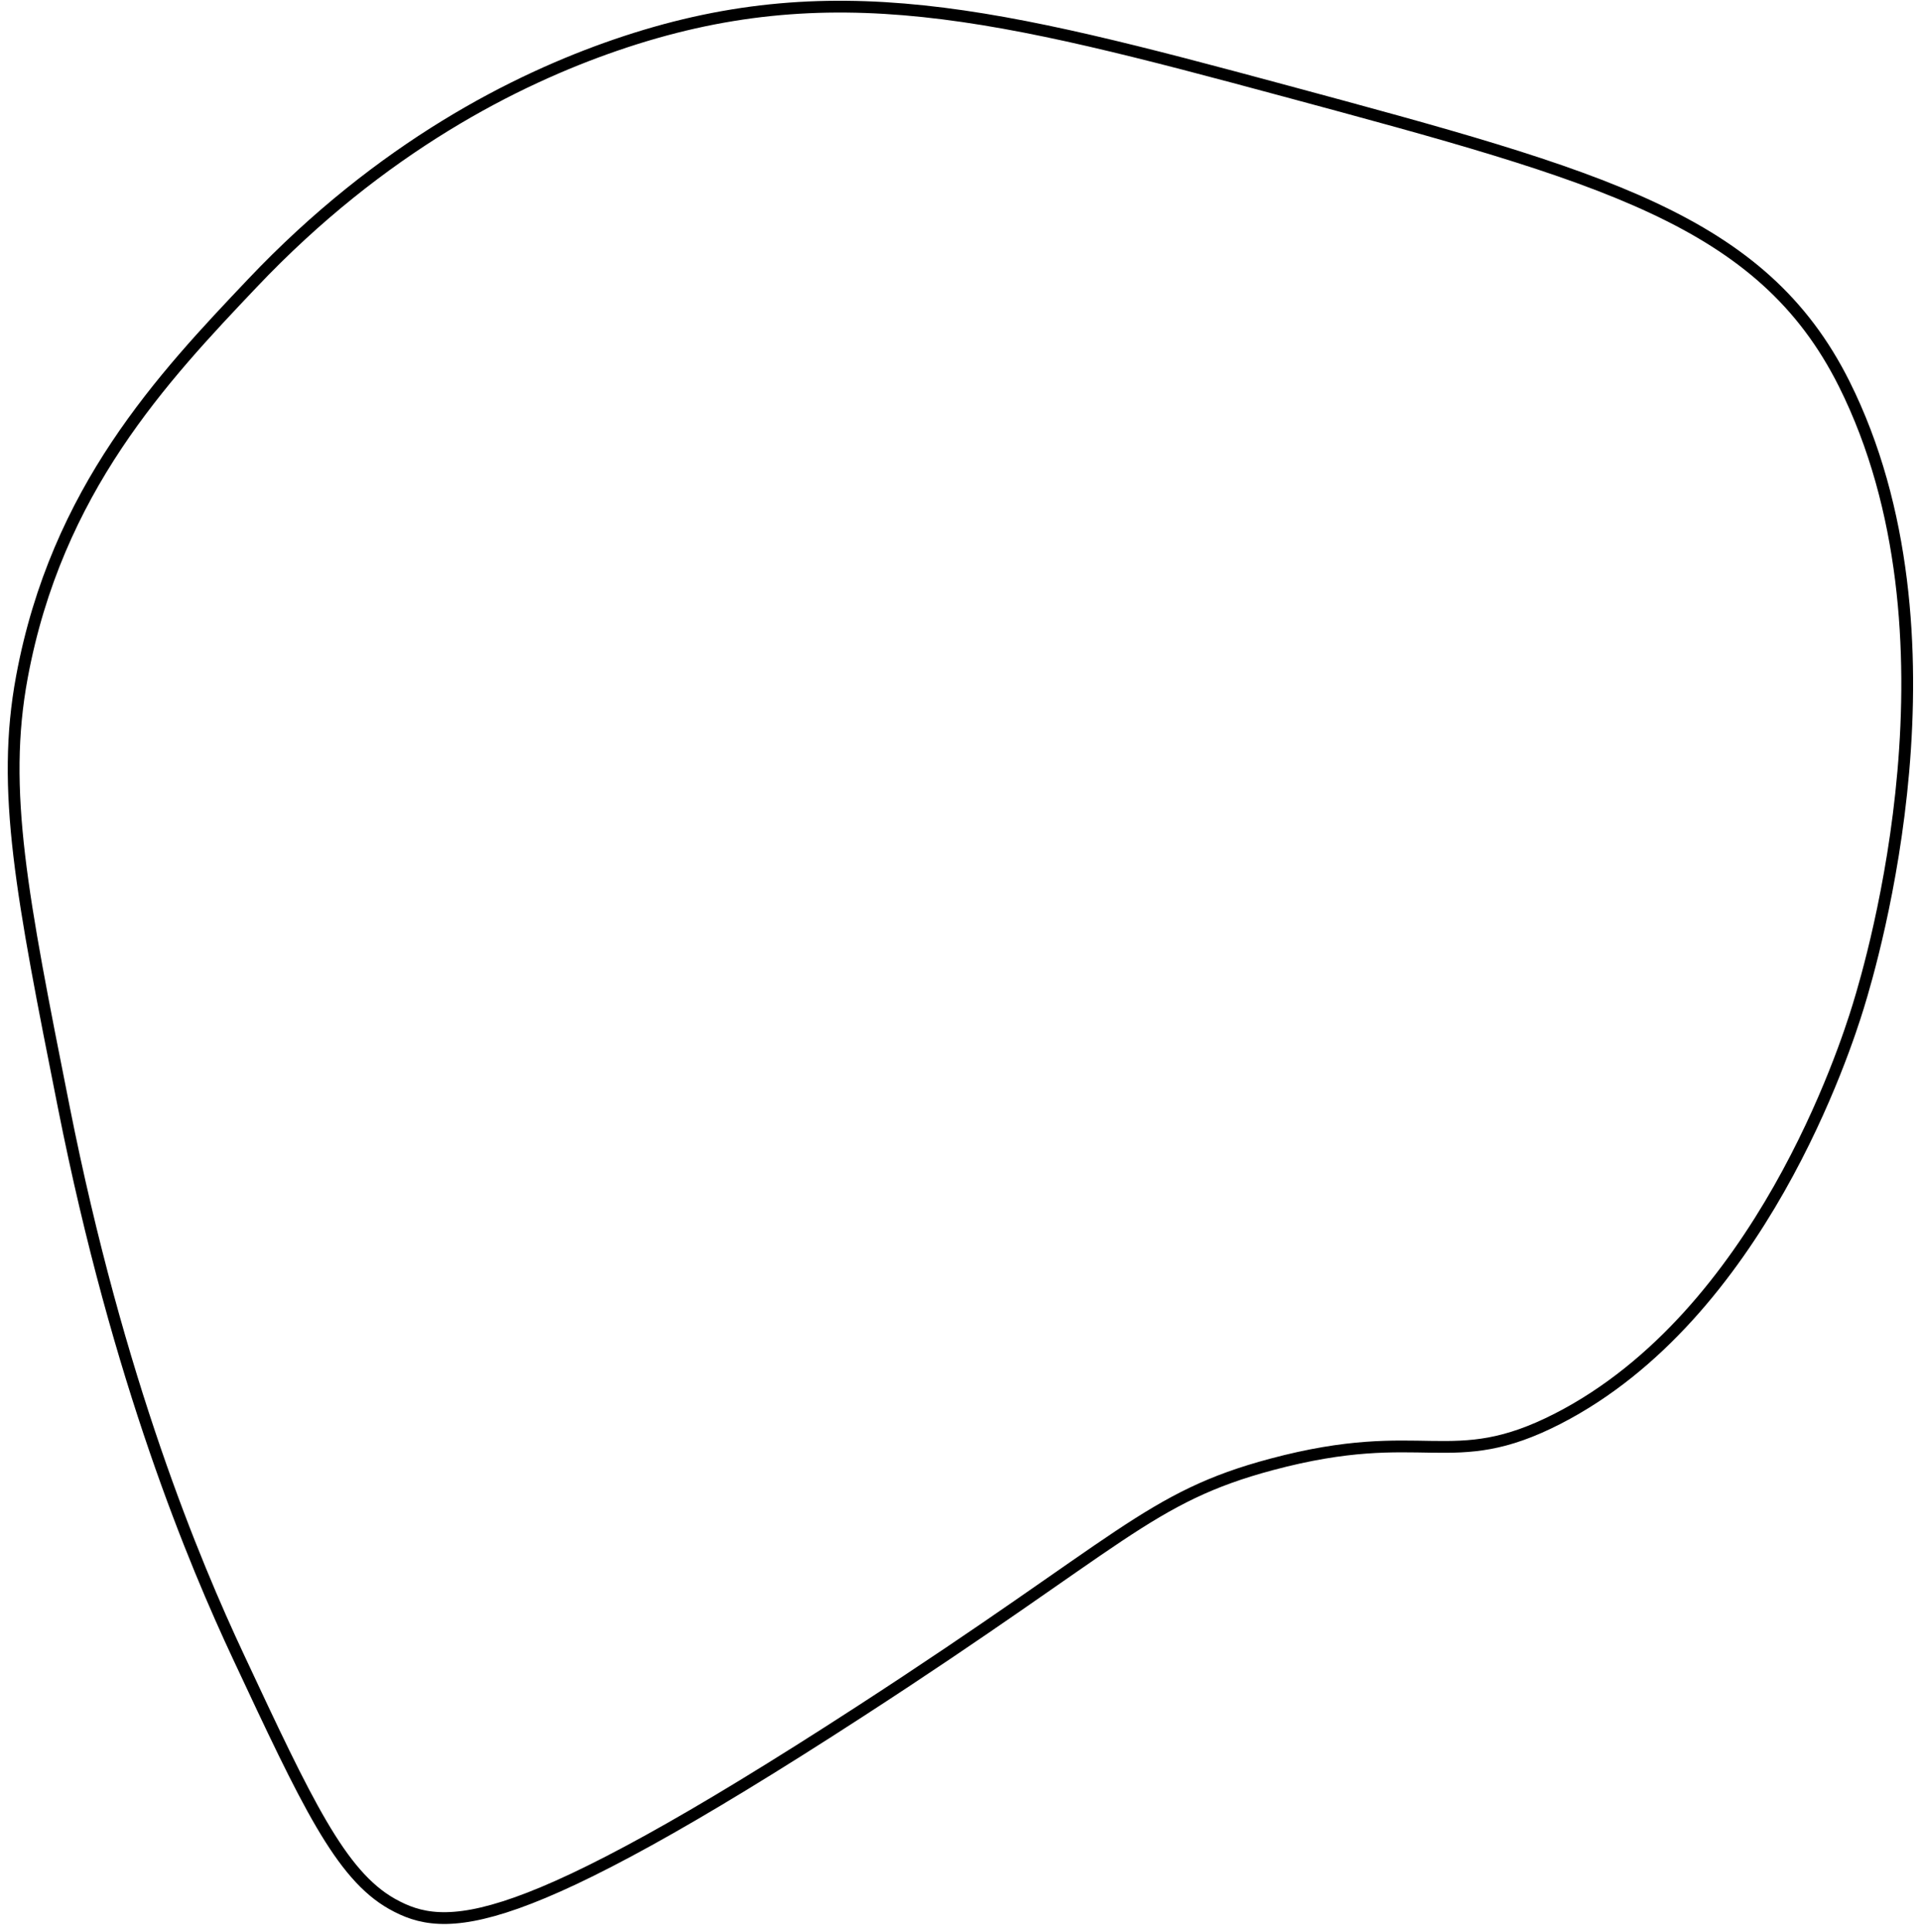 <svg width="163" height="164" viewBox="0 0 163 164" fill="none" xmlns="http://www.w3.org/2000/svg">
<path d="M109.135 7.723C84.754 1.15 70.528 -2.458 52.236 3.836C43.821 6.732 32.389 12.468 21.417 24.044C13.846 32.027 4.812 41.559 1.86 57.461C0.074 67.077 1.853 76.043 5.418 93.983C10.044 117.275 16.515 132.661 20.238 140.609C26.017 152.96 28.903 159.128 33.278 161.592C37.812 164.139 43.703 164.264 72.993 145.27C95.331 130.791 97.512 127.079 107.962 124.288C120.976 120.813 123.144 125.084 132.264 120.401C149.397 111.609 156.698 88.855 157.752 85.428C158.971 81.472 167.148 53.763 156.566 32.585C149.574 18.629 136.092 14.994 109.135 7.723Z" stroke="black" stroke-miterlimit="10"/>
</svg>
